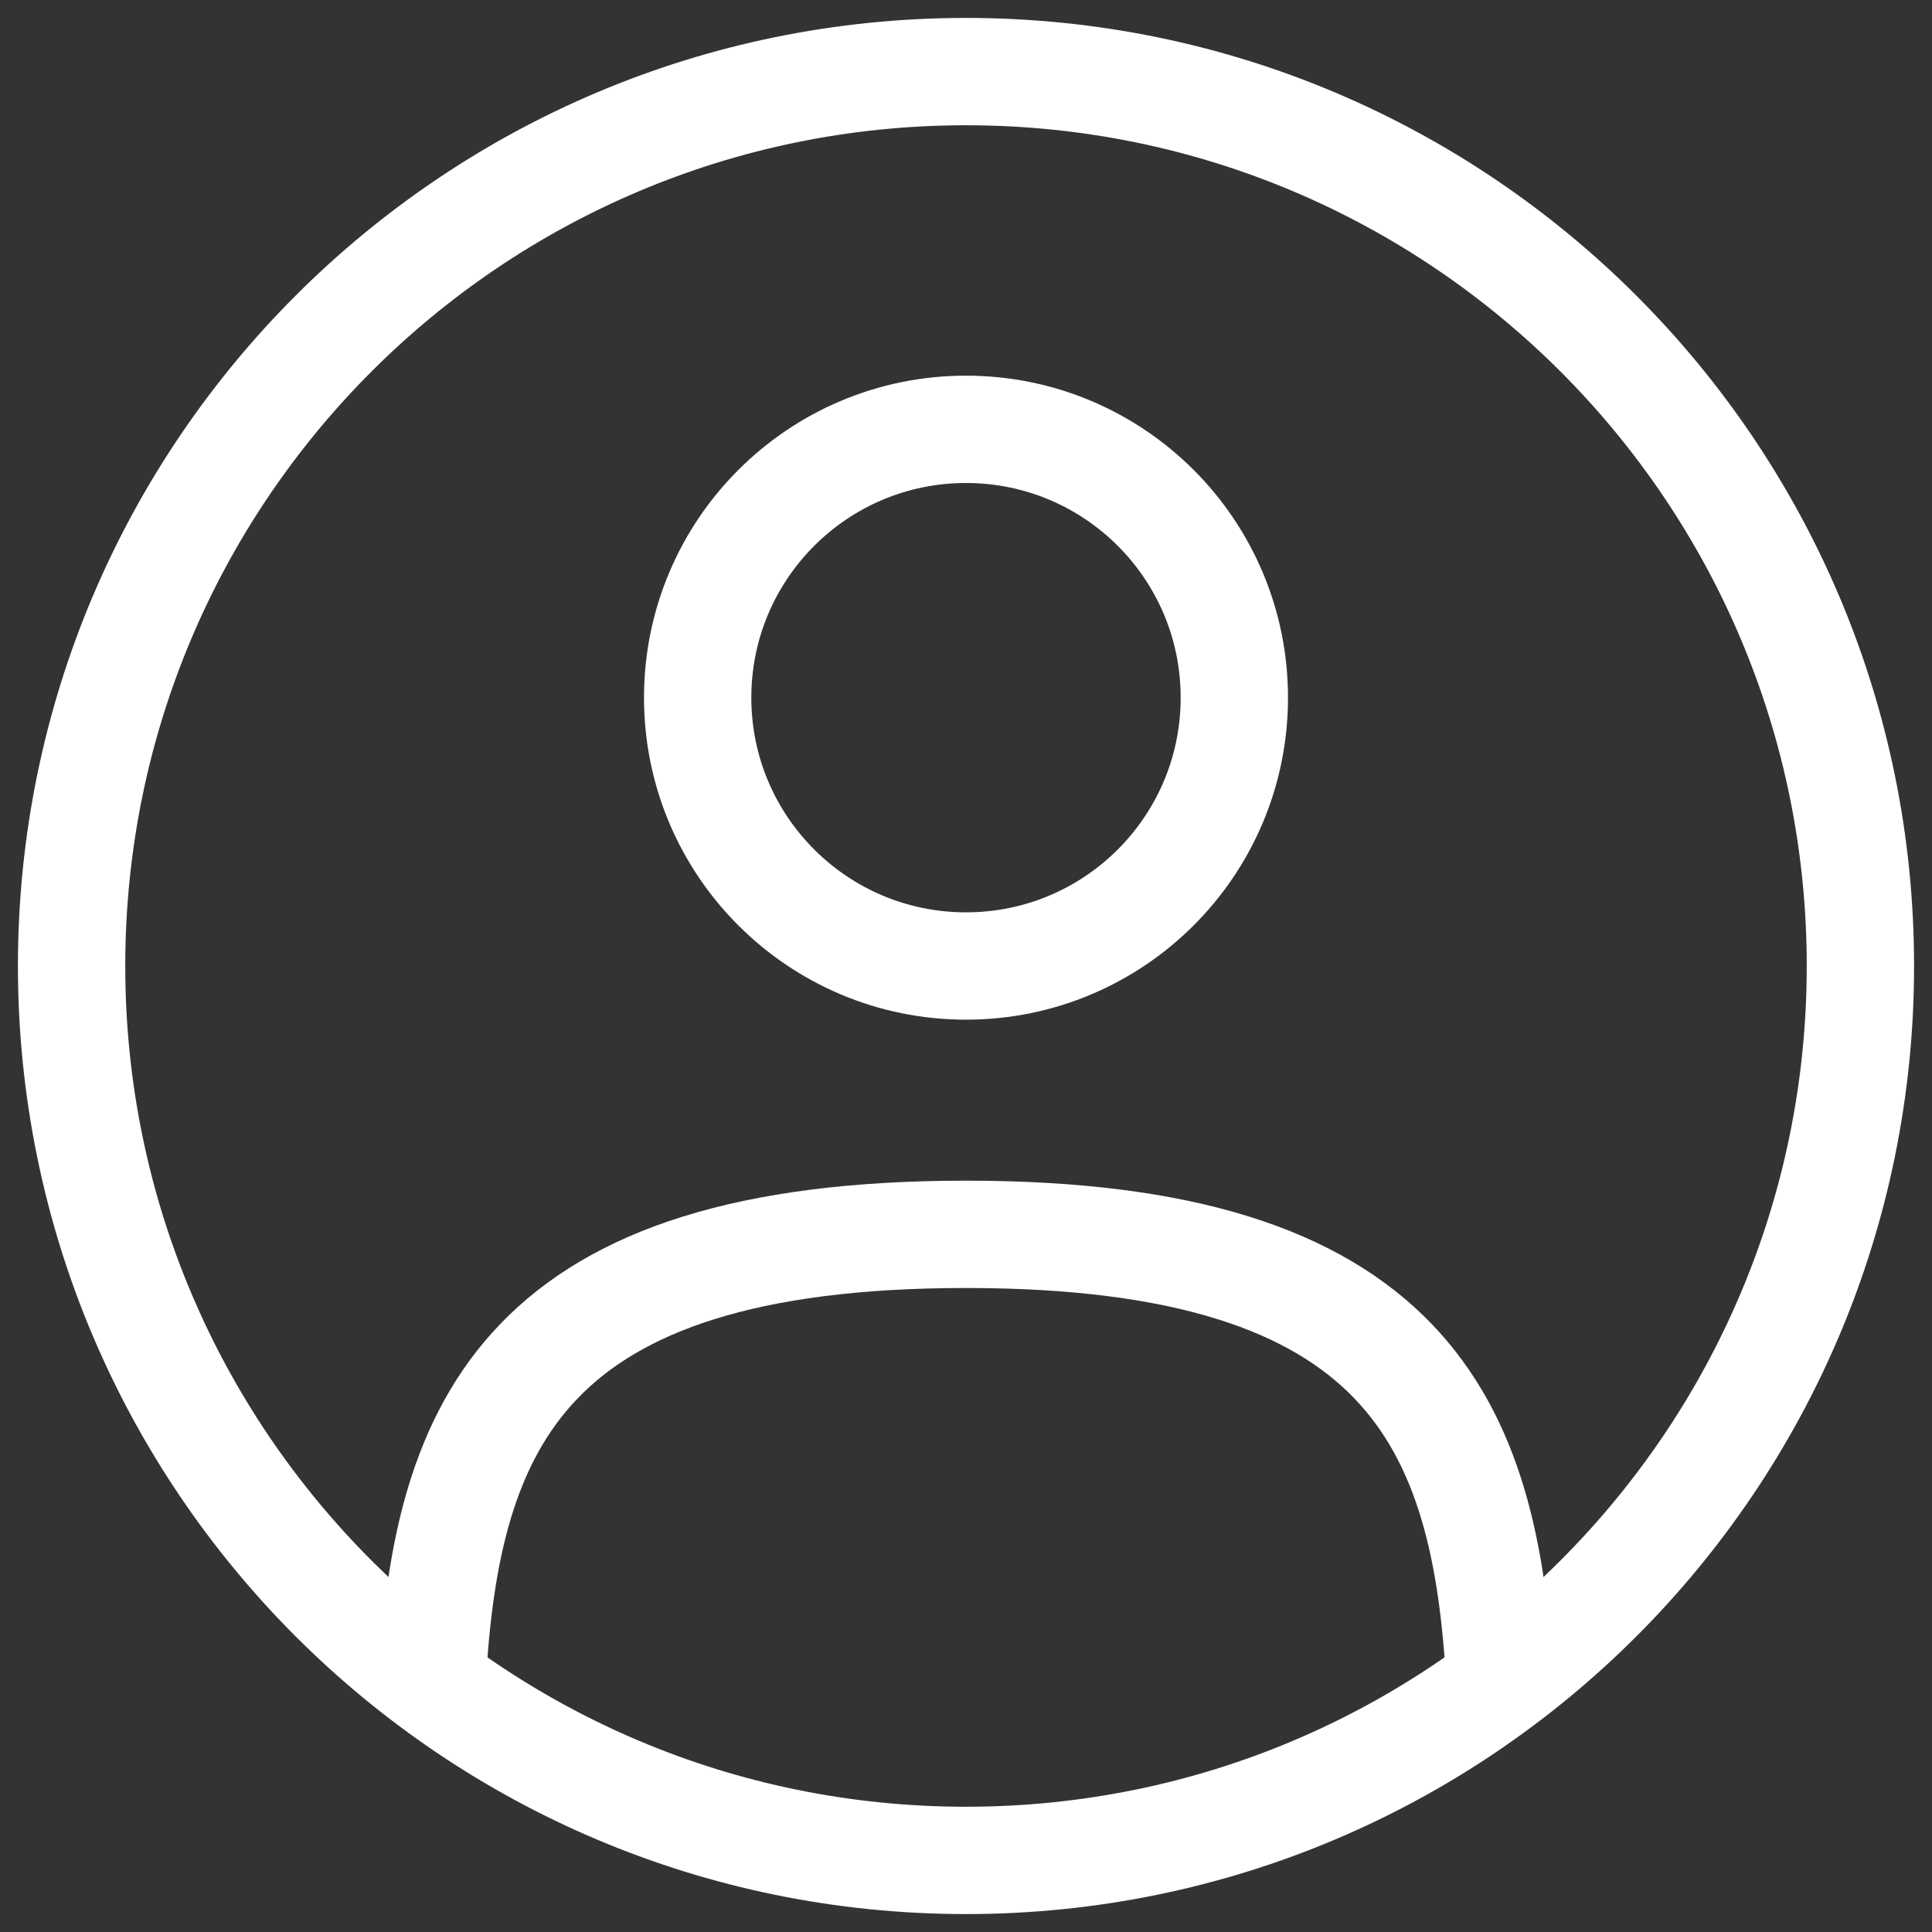<svg width="18" height="18" viewBox="0 0 18 18" fill="none" xmlns="http://www.w3.org/2000/svg">
<rect x="0" y="0" width="18" height="18" fill="#333333" stroke="none"/>
<path d="M9 9C10.381 9 11.5 7.881 11.5 6.5C11.5 5.119 10.381 4 9 4C7.619 4 6.5 5.119 6.5 6.5C6.5 7.881 7.619 9 9 9Z" stroke="white"/>
<path d="M9 17.333C13.602 17.333 17.333 13.602 17.333 9C17.333 4.398 13.602 0.667 9 0.667C4.398 0.667 0.667 4.398 0.667 9C0.667 13.602 4.398 17.333 9 17.333Z" stroke="white"/>
<path d="M13.974 15.667C13.842 13.257 13.104 11.5 9 11.5C4.896 11.5 4.158 13.257 4.026 15.667" stroke="white" stroke-linecap="round"/>
</svg>
